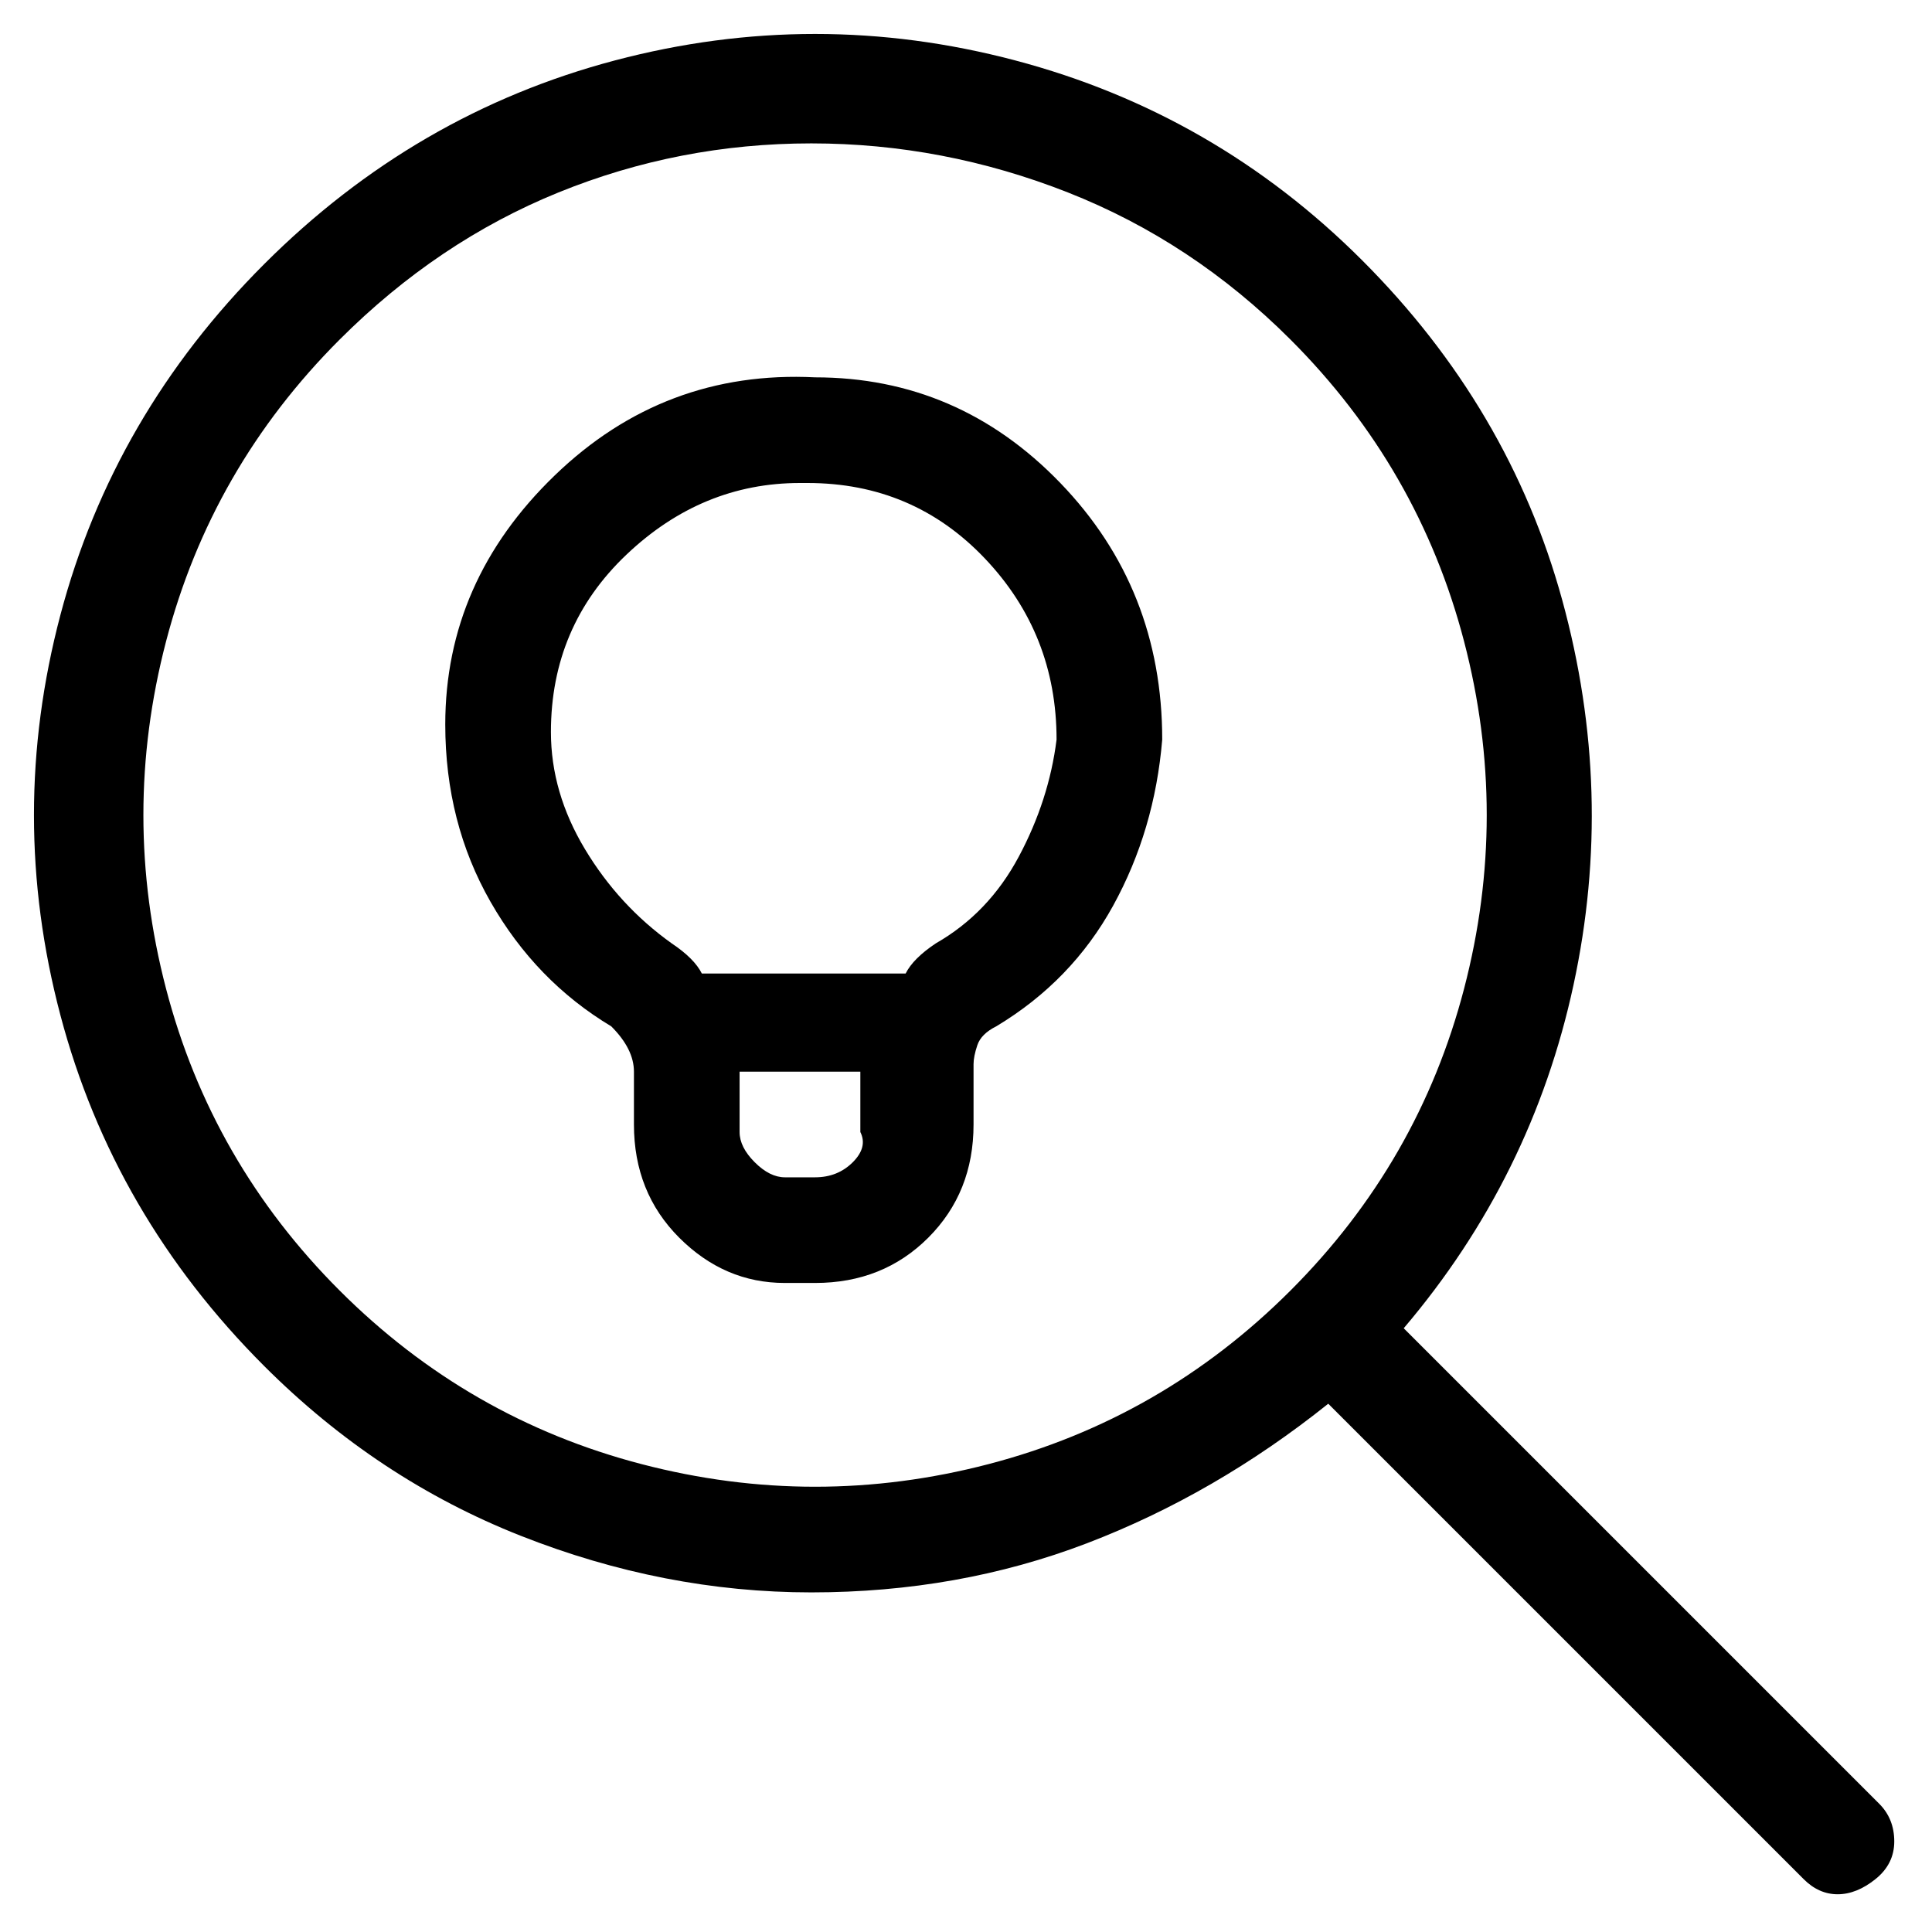 <svg viewBox="0 0 256 256" xmlns="http://www.w3.org/2000/svg">
  <path transform="scale(1, -1) translate(0, -256)" fill="currentColor" d="M108 206q-20 1 -34.5 -13t-14.5 -33q0 -13 6 -23.5t16 -16.5q3 -3 3 -6v-7q0 -9 6 -15t14 -6h4q9 0 15 6t6 15v8q0 1 0.5 2.5t2.5 2.5q10 6 15.5 16t6.5 22q0 20 -13.5 34t-32.5 14zM108 100h-4q-2 0 -4 2t-2 4v8h16v-8q1 -2 -1 -4t-5 -2zM124 131q-3 -2 -4 -4h-27 q-1 2 -4 4q-7 5 -11.5 12.5t-4.5 15.5q0 14 10 23.5t23 9.5h1q14 0 23.5 -10t9.5 -24q-1 -8 -5 -15.5t-11 -11.5zM249 17l-63 63q17 20 22.5 45.5t-1.5 51t-26.5 45t-46 26.5t-53 0t-46.5 -27t-27 -46.5t0 -53t27 -46.5q15 -15 34 -22.5t38.5 -7.5t36.5 6.5t32 18.5l63 -63 q2 -2 4.5 -2t5 2t2.5 5t-2 5zM45 85q-17 17 -23 40t0 46t23 40q13 13 29 19.5t33.5 6.5t34 -6.5t29.5 -19.5q17 -17 23 -40t0 -46t-23 -40t-40 -23t-46 0t-40 23z" />
</svg>